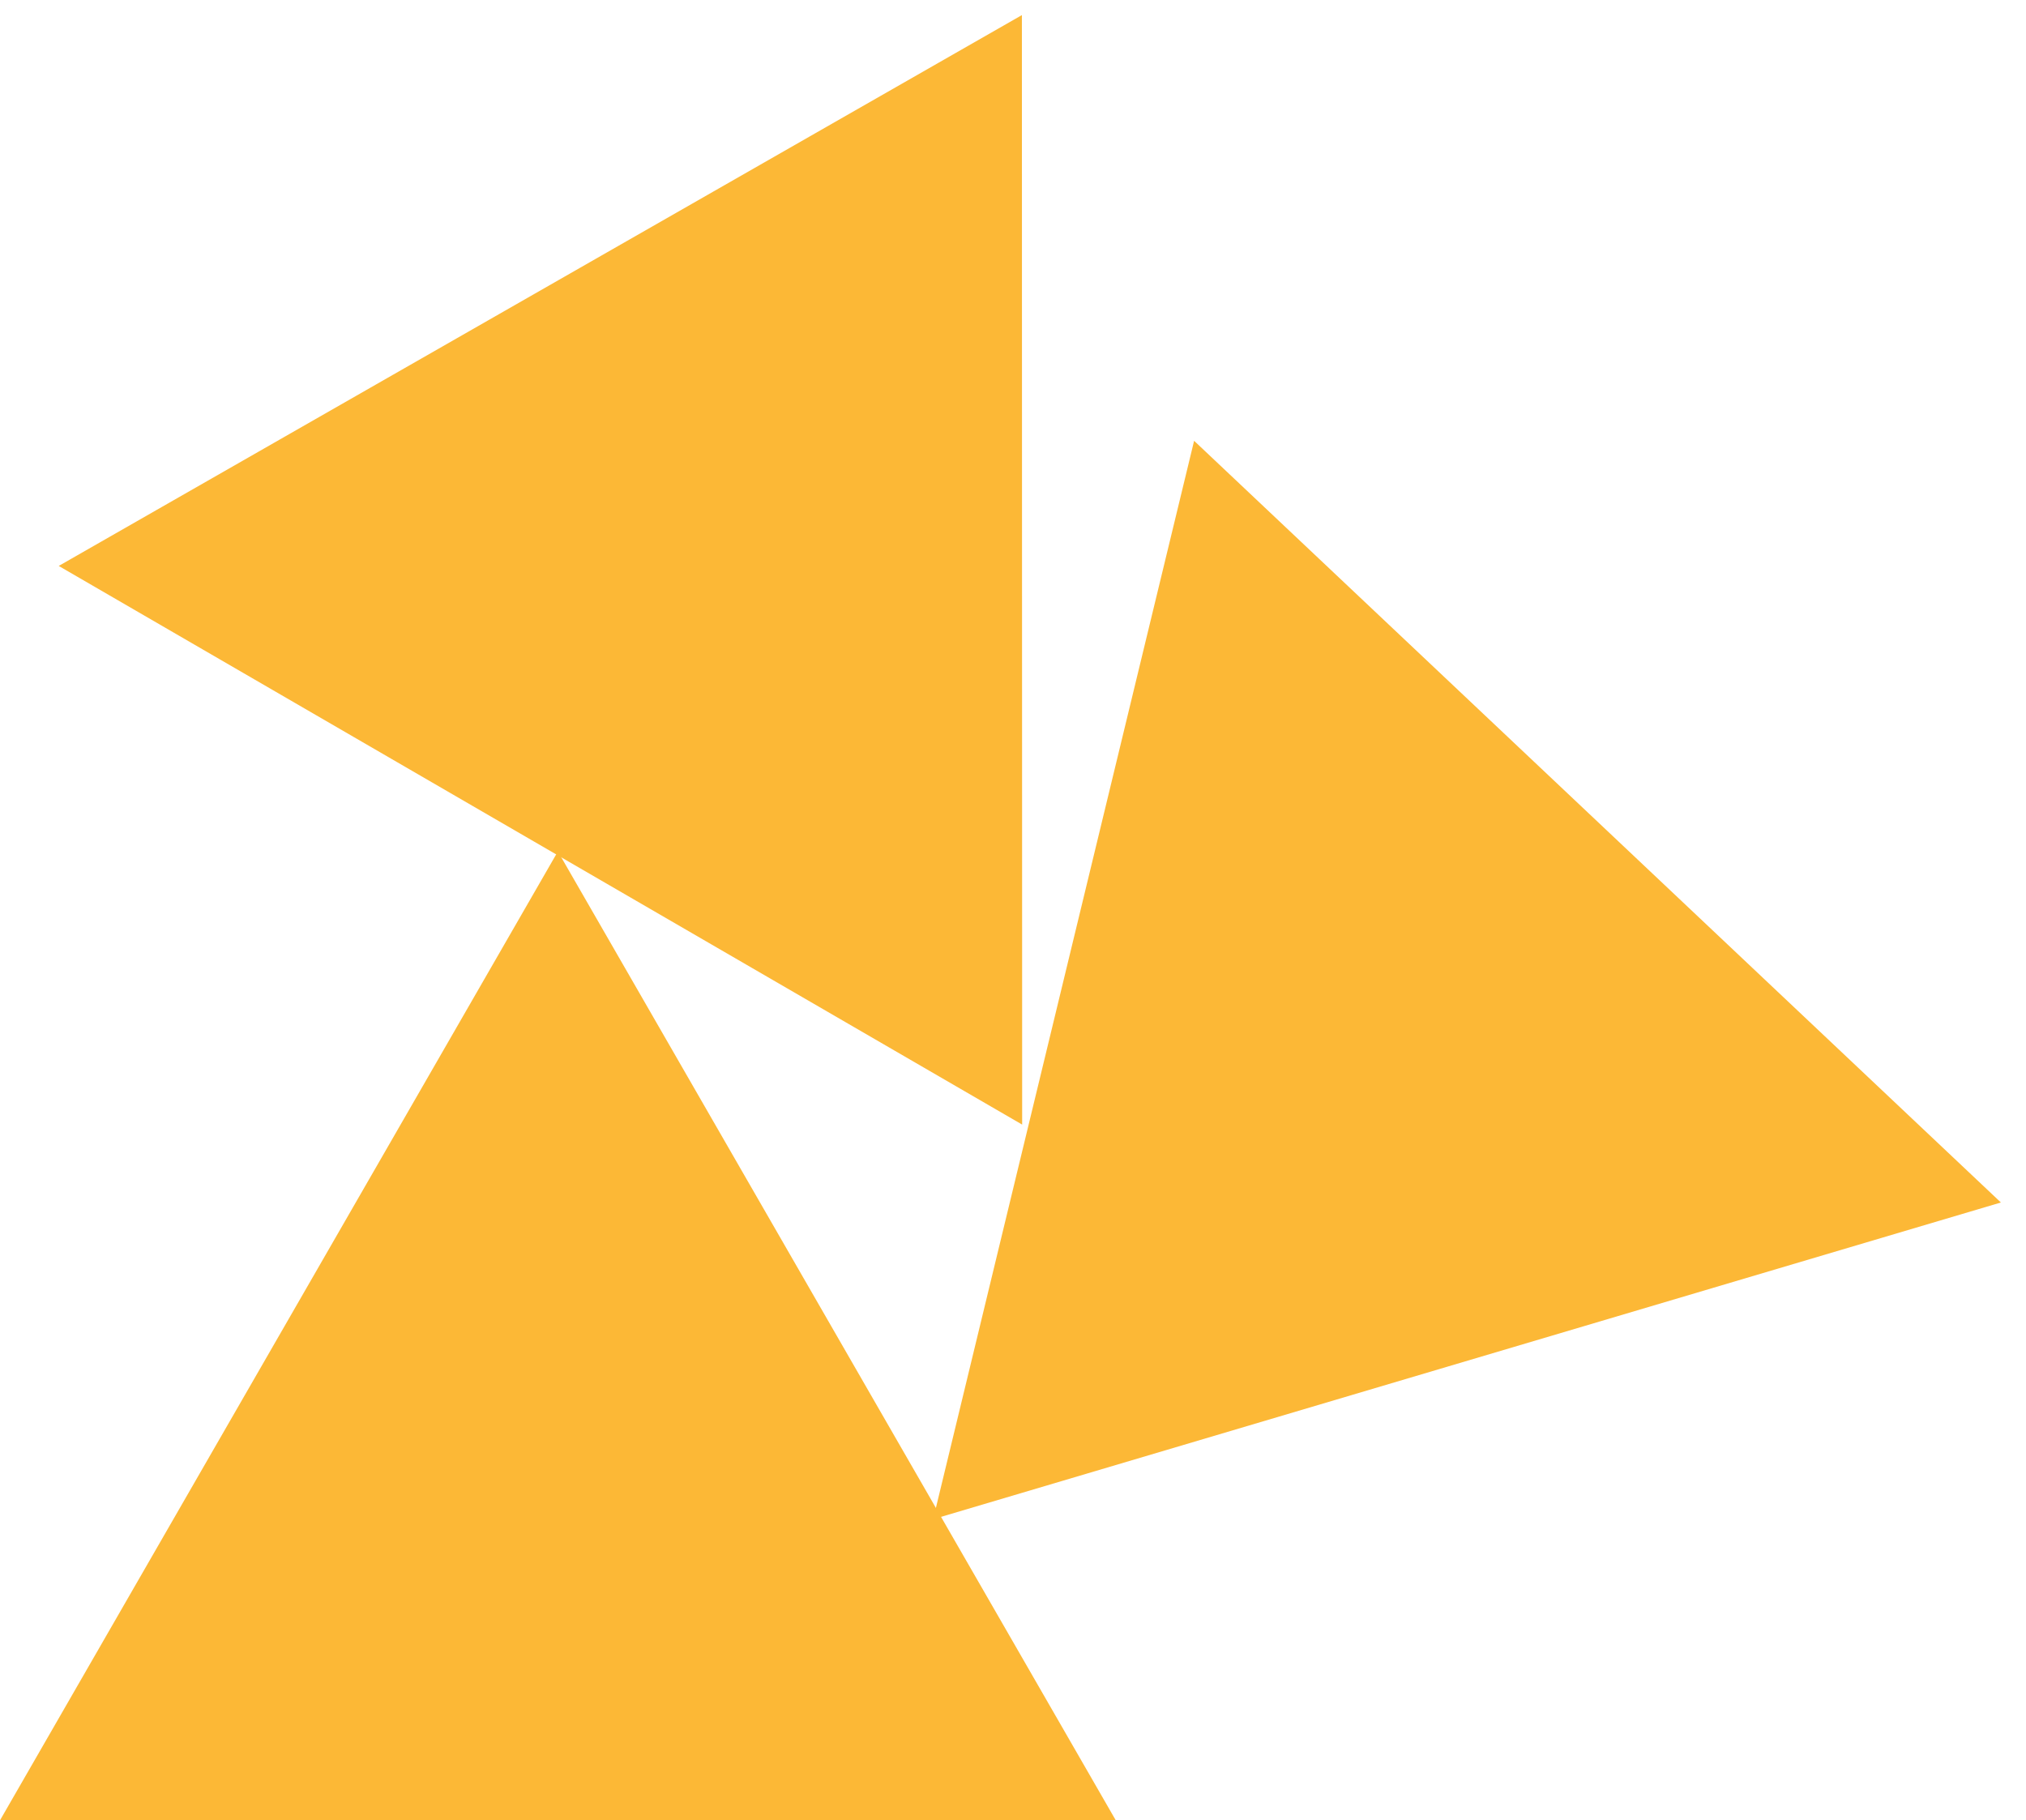 <svg viewBox="0 0 69 62" fill="none" xmlns="http://www.w3.org/2000/svg">
<path d="M19 29L38 62H0L19 29Z" fill="#FCB836"/>
<path d="M40.668 15.014L68.145 40.957L31.781 51.744L40.668 15.014Z" fill="#FCB836"/>
<path d="M34.803 0.514L34.812 38.304L2 19.276L34.803 0.514Z" fill="#FCB836"/>
</svg>
